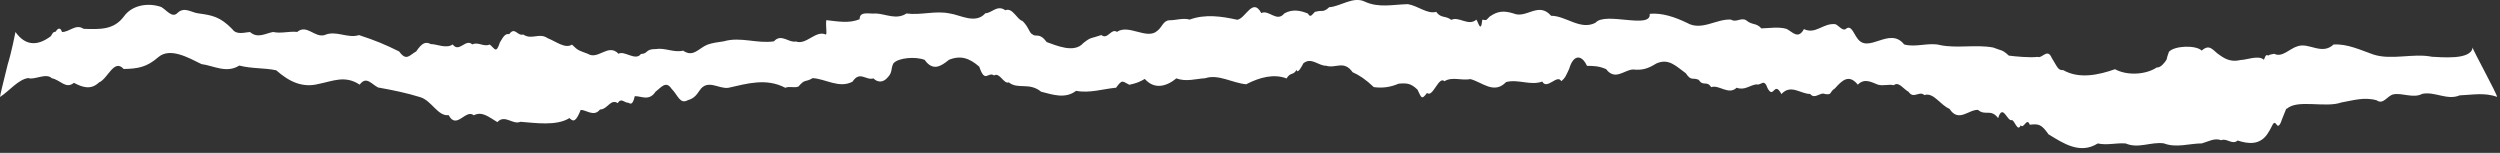 <svg width="458" height="28" viewBox="0 0 458 28" fill="none" xmlns="http://www.w3.org/2000/svg">
<rect x="0" y="0" width="458" height="28" fill="#333333" stroke="none"/>
<g clip-path="url(#clip0_189_20)">
<path d="M452.98 8.7C452.74 11.11 446.92 10.43 445.55 10.4C442.08 9.7 438.18 11.07 434.81 9.99C432.32 9.12 430.13 8.04 427.53 8.14C425.36 10.18 423.02 7.74 420.93 8.47C419.49 8.86 418.12 10.6 416.65 9.86C416.15 9.98 415.99 9.92 415.55 10.17C415.26 10.09 415.12 9.88 414.75 10.95C413.78 10.03 411.48 11.01 410.48 10.99C409.06 11.34 407.95 11.04 406.7 10.13C405.46 9.38 404.91 7.88 403.35 9.27C402.32 8.23 398.37 8.35 397.35 9.49C396.78 11.05 397.11 10.54 396.85 11.03C396.53 11.5 395.84 12.43 395.12 12.36C393.13 13.69 389.7 13.9 387.47 12.68C384.49 13.73 380.9 14.52 377.99 12.85C376.99 12.9 376.94 12.29 375.89 10.63C375.1 8.74 374.15 10.76 373.3 10.42C371.86 10.6 369.3 10.35 368.02 10.19C366.75 9.01 366.68 9.33 365.14 8.7C361.88 8.12 358.57 8.89 355.47 8.27C353.43 7.7 350.95 8.75 348.84 8.14C346.18 4.77 342.27 9.98 340.25 7C339.52 6.04 339.11 4.41 338.07 5.37C337.47 5.6 336.87 4.72 336.26 4.43C333.96 4.17 332.67 6.37 330.48 5.33C329.43 7.3 328.36 5.83 327.32 5.3C325.92 4.86 324.03 5.17 322.69 5.2C321.65 4.09 321.06 4.69 319.89 3.71C318.97 3.14 318.05 4.2 317.12 3.59C314.48 3.4 311.74 5.73 309.06 4.19C306.87 3.14 304.52 2.32 302.23 2.53C302.55 5.45 294.08 2.06 292.29 4.17C289.54 5.61 286.86 2.88 284.16 2.89C281.85 0.22 279.63 3.49 277.26 2.46C275.56 1.95 274.44 1.97 272.92 3.03C272.06 3.86 272.53 3.68 271.56 3.61C271.29 6.26 270.78 3.93 270.47 3.6C269 4.87 267.3 2.94 265.87 3.64C264.82 2.81 264 3.41 263.11 2.17C261.49 2.63 259.83 1.09 257.93 0.76C255.24 0.82 252.57 1.49 250.03 0.3C247.91 -0.74 245.57 1.2 243.51 1.32C242.38 2.4 242.12 1.79 241.17 2.13C240.64 1.96 240.22 3.64 239.62 2.49C238.19 1.89 236.73 1.64 235.29 2.46C233.91 4.17 232.44 1.69 231.07 2.4C229.49 -0.57 228.19 3.44 226.65 3.62C223.83 2.99 220.78 2.54 217.94 3.59C216.79 3.24 215.4 3.72 214.29 3.71C213.09 3.74 212.95 4.93 212.03 5.64C210.13 7.37 206.77 4.35 204.63 5.84C203.55 5.11 202.95 7.35 201.77 6.42C199.76 7.12 199.95 6.71 198.45 7.9C196.79 9.82 193.46 8.3 191.76 7.71C190.42 5.89 189.79 6.86 189.18 6.31C188.55 6.07 188.5 4.98 187.32 3.84C186.33 3.63 185.52 1.31 184.18 1.88C182.66 0.8 181.67 2.44 180.53 2.42C178.71 4.48 175.95 2.74 174.02 2.47C171.37 1.9 168.72 2.83 166.07 2.47C164.19 3.69 162.31 2.55 160.44 2.47C159.39 2.62 157.46 1.93 157.49 3.51C155.57 4.35 153.34 3.9 151.38 3.69C151.23 4.88 151.55 6.03 151.31 6.34C149.47 5.44 147.73 8.31 145.82 7.6C144.48 7.89 143.13 6.07 141.79 7.57C138.73 8.05 135.66 6.67 132.6 7.57C131.39 7.76 130.61 7.82 129.57 8.19C127.99 8.84 127 10.57 125.15 9.28C123.46 9.69 121.79 8.7 120.15 8.99C118.16 8.97 118.82 9.83 117.42 9.89C116.42 11.25 114.39 9.2 113.31 9.85C111.45 7.86 109.56 11.05 107.7 9.86C106.1 9.24 105.99 9.37 104.78 8.17C103.56 8.99 101.83 7.58 100.36 7.01C98.75 5.9 97.46 7.39 95.85 6.32C94.77 6.66 94.35 4.82 93.29 6.25C92.53 6.13 92.23 6.69 91.58 7.77C90.87 9.99 90.62 8.83 89.71 8.15C88.65 8.66 87.58 7.6 86.52 8.14C85.32 6.98 84.12 9.75 82.93 8.14C81.78 8.98 79.97 8.05 78.93 8.08C77.94 7.56 77.3 7.88 76.25 9.42C75.01 10.09 74.46 11.29 73.13 9.43C70.5 8.13 68.9 7.46 65.78 6.43C63.67 7.11 61.56 5.48 59.45 6.43C57.62 6.94 56.21 4.38 54.45 5.85C52.98 5.68 51.5 6.19 50.03 5.86C48.63 6.11 47.21 7.11 45.81 5.87C44.87 5.9 43.35 6.49 42.55 5.33C40.31 3.04 38.87 2.8 36.34 2.45C35.08 2.31 33.8 1.19 32.57 2.32C31.57 3.43 30.56 1.87 29.54 1.28C27.1 0.43 24.17 0.94 22.71 3C20.85 5.51 18.32 5.38 15.31 5.28C13.88 4.3 12.73 5.89 11.36 5.86C11.03 4.8 10.48 5.33 10.19 5.8C9.62 5.91 9.72 6.02 9.3 6.64C7.08 8.3 4.79 8.62 2.83 5.86C2.83 5.92 2.12 9.54 1.41 11.81C0.71 14.62 0 17.51 0 17.77C1.7 16.67 3.39 14.51 5.19 14.3C6.2 14.73 8.48 13.29 9.48 14.33C11.07 14.64 12.07 16.4 13.54 15.17C15.08 15.99 16.64 16.54 18.14 15.1C19.77 14.43 20.88 10.67 22.66 12.64C25.28 12.59 26.91 12.3 28.99 10.48C31.14 8.63 34.48 10.55 36.91 11.74C39.14 12.03 41.49 13.5 43.83 12.01C46.16 12.61 48.47 12.41 50.61 12.88C53.1 15.09 55.53 16.1 58.36 15.38C60.95 14.87 63.23 13.73 65.89 15.51C67.12 13.85 68.05 15.43 69.28 16.03C71.98 16.51 74.44 17.01 77.02 17.81C79.08 18.44 80.23 21.36 82.19 21.09C83.65 23.85 85.31 19.89 86.8 21.12C88.34 20.33 89.51 21.43 91.12 22.37C92.48 20.88 93.96 22.94 95.34 22.31C98.01 22.51 101.96 23.13 104.32 21.63C105.07 22.39 105.52 22.28 106.39 20.13C107.45 20.14 108.82 21.47 109.92 20.06C111.3 20.06 111.85 18.03 113.16 18.89C113.79 17.86 114.37 18.8 115 18.81C115.28 18.77 115.84 19.69 116.29 17.62C117.4 17.55 118.92 18.63 120.1 16.79C121.09 16.07 121.98 14.7 123.01 16.24C124.23 17.47 124.56 19.17 126.03 18.34C126.94 18.1 127.5 17.6 128.15 16.6C129.6 14.36 131.73 16.38 133.46 16.08C136.92 15.3 140.4 14.26 143.86 16.08C144.74 15.74 145.42 16.16 146.27 15.86C147.54 14.37 147.47 15.16 148.88 14.31C151.26 14.45 153.76 16.26 156.18 14.96C157.52 12.91 158.64 14.79 160.01 14.36C160.83 15.19 161.87 15.1 162.62 14.18C163.56 13.24 163.15 12.59 163.67 11.61C164.57 10.56 167.75 10.32 169.4 10.97C170.88 13.08 172.36 12.18 173.84 10.96C176 10.08 177.6 10.65 179.4 12.21C180.47 15.38 180.97 13.05 182.11 13.82C183.17 13.19 183.87 15.46 184.82 15.09C186.46 16.45 188.55 15.01 190.73 16.8C192.91 17.36 195.17 18.15 197.14 16.64C199.6 17.12 202.11 16.28 204.46 16.07C205.65 14.45 205.59 14.9 206.89 15.53C208.15 15.25 208.69 15.06 209.73 14.46C211.47 16.44 213.68 15.87 215.51 14.36C217.27 15.03 219.05 14.44 220.81 14.33C223.17 13.53 225.74 15.19 228.29 15.44C230.84 14.13 233.39 13.49 235.7 14.37C236.42 13.15 236.91 13.89 237.54 12.78C237.68 13.76 238.69 11.81 238.76 11.62C240.2 10.38 241.59 12.09 242.92 12.04C244.72 12.6 246.19 10.96 247.8 13.23C249 13.76 250.18 14.53 251.68 15.96C253.33 16.18 254.75 15.96 256.23 15.33C257.73 15.2 258.48 15.25 259.69 16.43C260.4 17.87 260.4 18.4 261.43 17.03C262.49 17.97 263.57 13.86 264.62 14.88C266.06 13.99 267.8 14.82 269.37 14.49C271.5 15.02 273.7 17.36 275.92 15.03C278.14 14.45 280.37 15.73 282.54 14.94C283.42 16.55 285.3 13.49 286.03 14.88C286.76 14.22 286.72 14.21 287.48 12.6C288.24 9.93 289.78 9.97 290.73 12.06C292.04 12.09 292.86 12.07 294.25 12.67C295.88 14.85 297.56 12.79 299.18 12.73C300.85 12.9 301.88 12.6 303.44 11.63C305.75 10.6 307.08 12.17 308.83 13.41C309.87 14.94 310.02 14.12 311.22 14.63C312.01 15.91 312.67 14.69 313.49 15.97C314.88 15.44 316.69 17.5 318.15 16.07C319.59 16.6 320.46 15.67 321.74 15.45C322.65 15.76 323.14 14.21 323.84 16.2C324.98 18.23 324.99 14.72 326.36 17.23C328.08 15.34 329.89 17.23 331.62 17.21C332.49 18.29 333.49 16.79 334.35 17.23C335.72 17.43 335.08 16.87 336.15 16.2C337.44 14.77 338.69 13.47 340.35 15.51C341.58 14.27 342.81 15.04 344.04 15.51C345 15.79 346.01 15.38 346.95 15.61C347.84 14.87 348.7 16.31 349.65 16.82C350.59 18.22 351.6 16.56 352.54 17.42C354.22 16.85 355.47 19.25 357.15 19.94C358.82 22.52 360.66 20.04 362.37 20.13C363.72 21.3 364.7 19.85 366.06 21.64C366.9 18.89 367.73 22.25 368.53 22.01C369.05 21.88 369.61 24.34 370.2 22.94C370.71 23.77 371.32 21.38 371.85 22.85C373.5 22.64 374.03 22.8 375.28 24.6C377.93 26.21 381.03 28.35 384.31 26.28C386.01 26.66 387.72 26.14 389.42 26.28C391.75 27.29 394.07 25.94 396.4 26.26C398.73 27.15 401.05 26.28 403.38 26.27C404.76 25.86 405.7 25.24 406.95 25.69C407.9 25.24 408.98 26.61 409.94 25.74C411.71 26.32 414.17 26.8 415.65 24.12C416.3 23.16 416.47 21.98 417.04 22.78C417.4 23.41 417.76 22.82 418.11 21.73C418.71 20.3 418.98 19.43 418.9 19.98C420.79 18.1 426.03 19.83 428.94 18.77C431.04 18.41 433.12 17.72 435.39 18.37C436.65 19.24 437.3 17.57 438.45 17.29C440.09 16.95 442.1 18.08 443.77 17.19C446.07 16.72 448.34 18.44 450.61 17.47C452.88 17.39 455.15 16.9 457.46 17.75C457.51 17.28 452.98 9.1 452.98 8.7Z" fill="white"/>
</g>
<defs>
<clipPath id="clip0_189_20">
<rect width="457.51" height="27.12" fill="white"/>
</clipPath>
</defs>
</svg>
